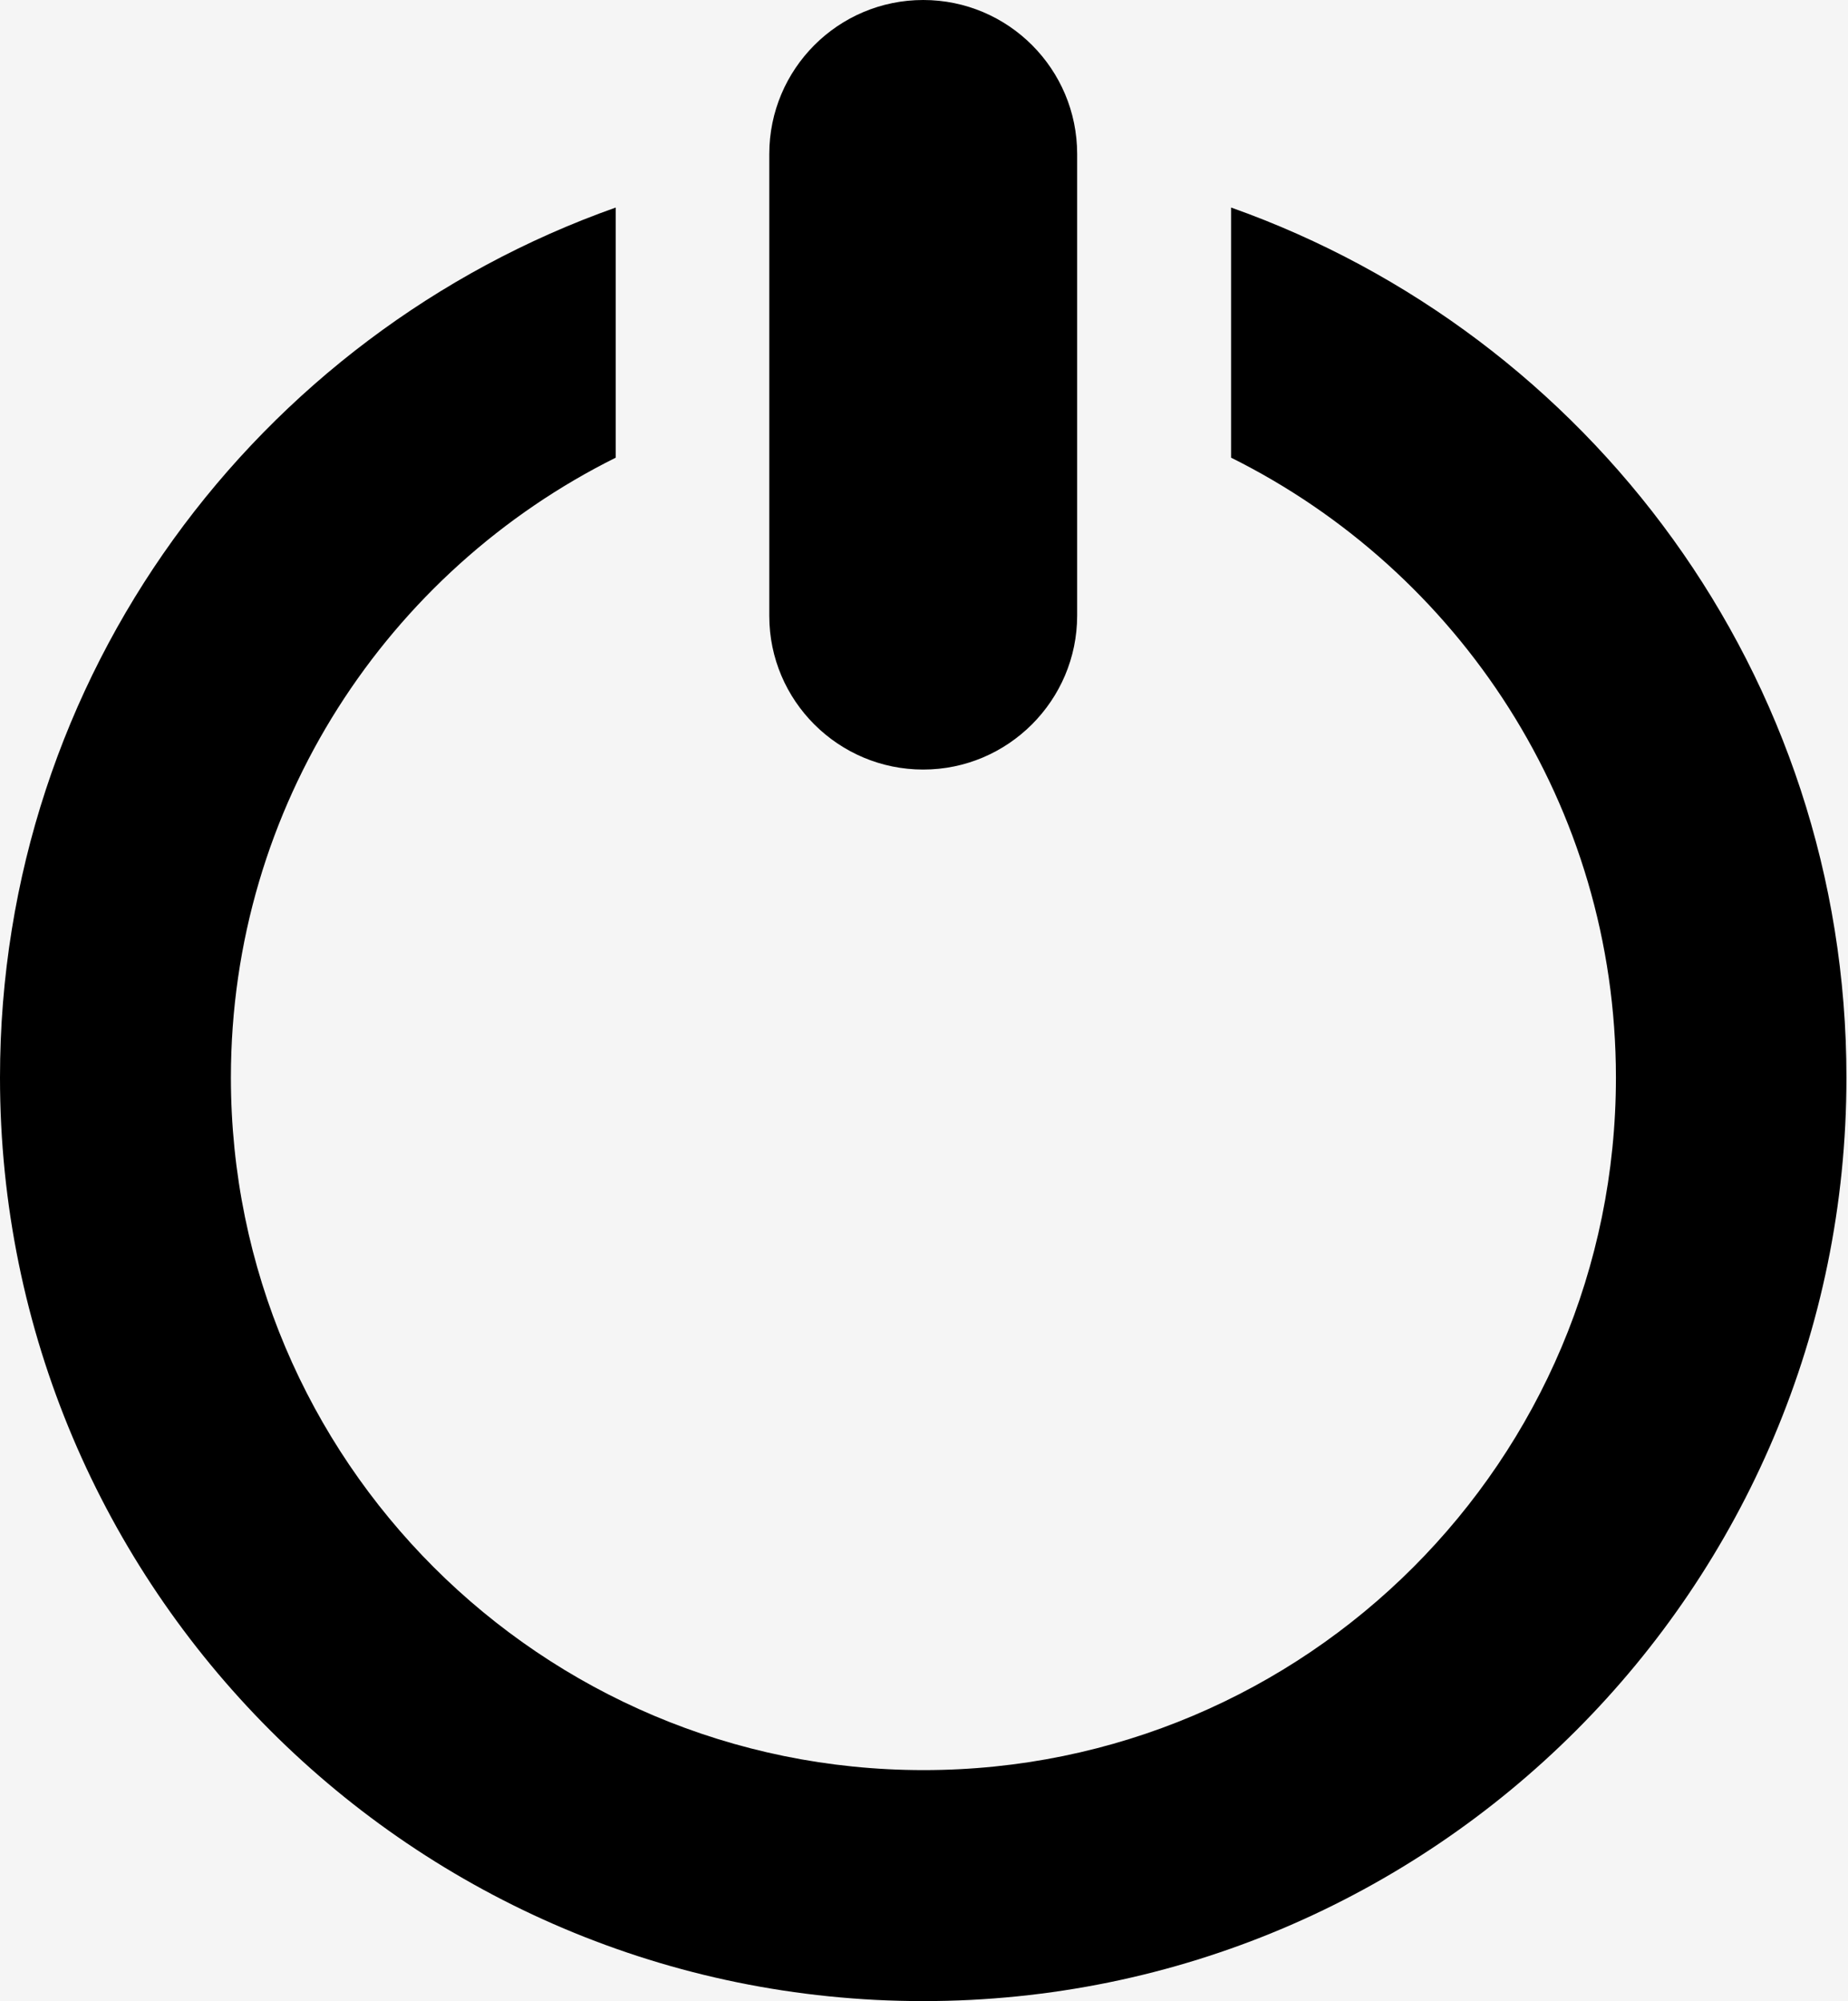 <svg width="473" height="512" viewBox="0 0 473 512" fill="none" xmlns="http://www.w3.org/2000/svg">
<rect width="473" height="512" fill="#F5F5F5"/>
<path d="M315.1 53.1V117.1C373.4 146.1 413.6 206.1 413.6 275.7C413.6 373.6 334.3 452.9 236.4 452.9C138.5 452.9 59.1 373.6 59.1 275.7C59.1 206.1 99.3 146.1 157.6 117.1V53.1C65.8 85.6 0 172.8 0 275.7C0 406.2 105.8 512 236.3 512C366.8 512 472.6 406.2 472.6 275.7C472.6 172.8 406.8 85.6 315.1 53.1V53.1ZM236.3 196.9C258 196.9 275.7 179.2 275.7 157.5V39.4C275.7 17.7 258.1 0 236.3 0C214.5 0 196.9 17.7 196.9 39.4V157.6C196.9 179.3 214.6 196.9 236.3 196.9V196.9Z" fill="black"/>
</svg>
